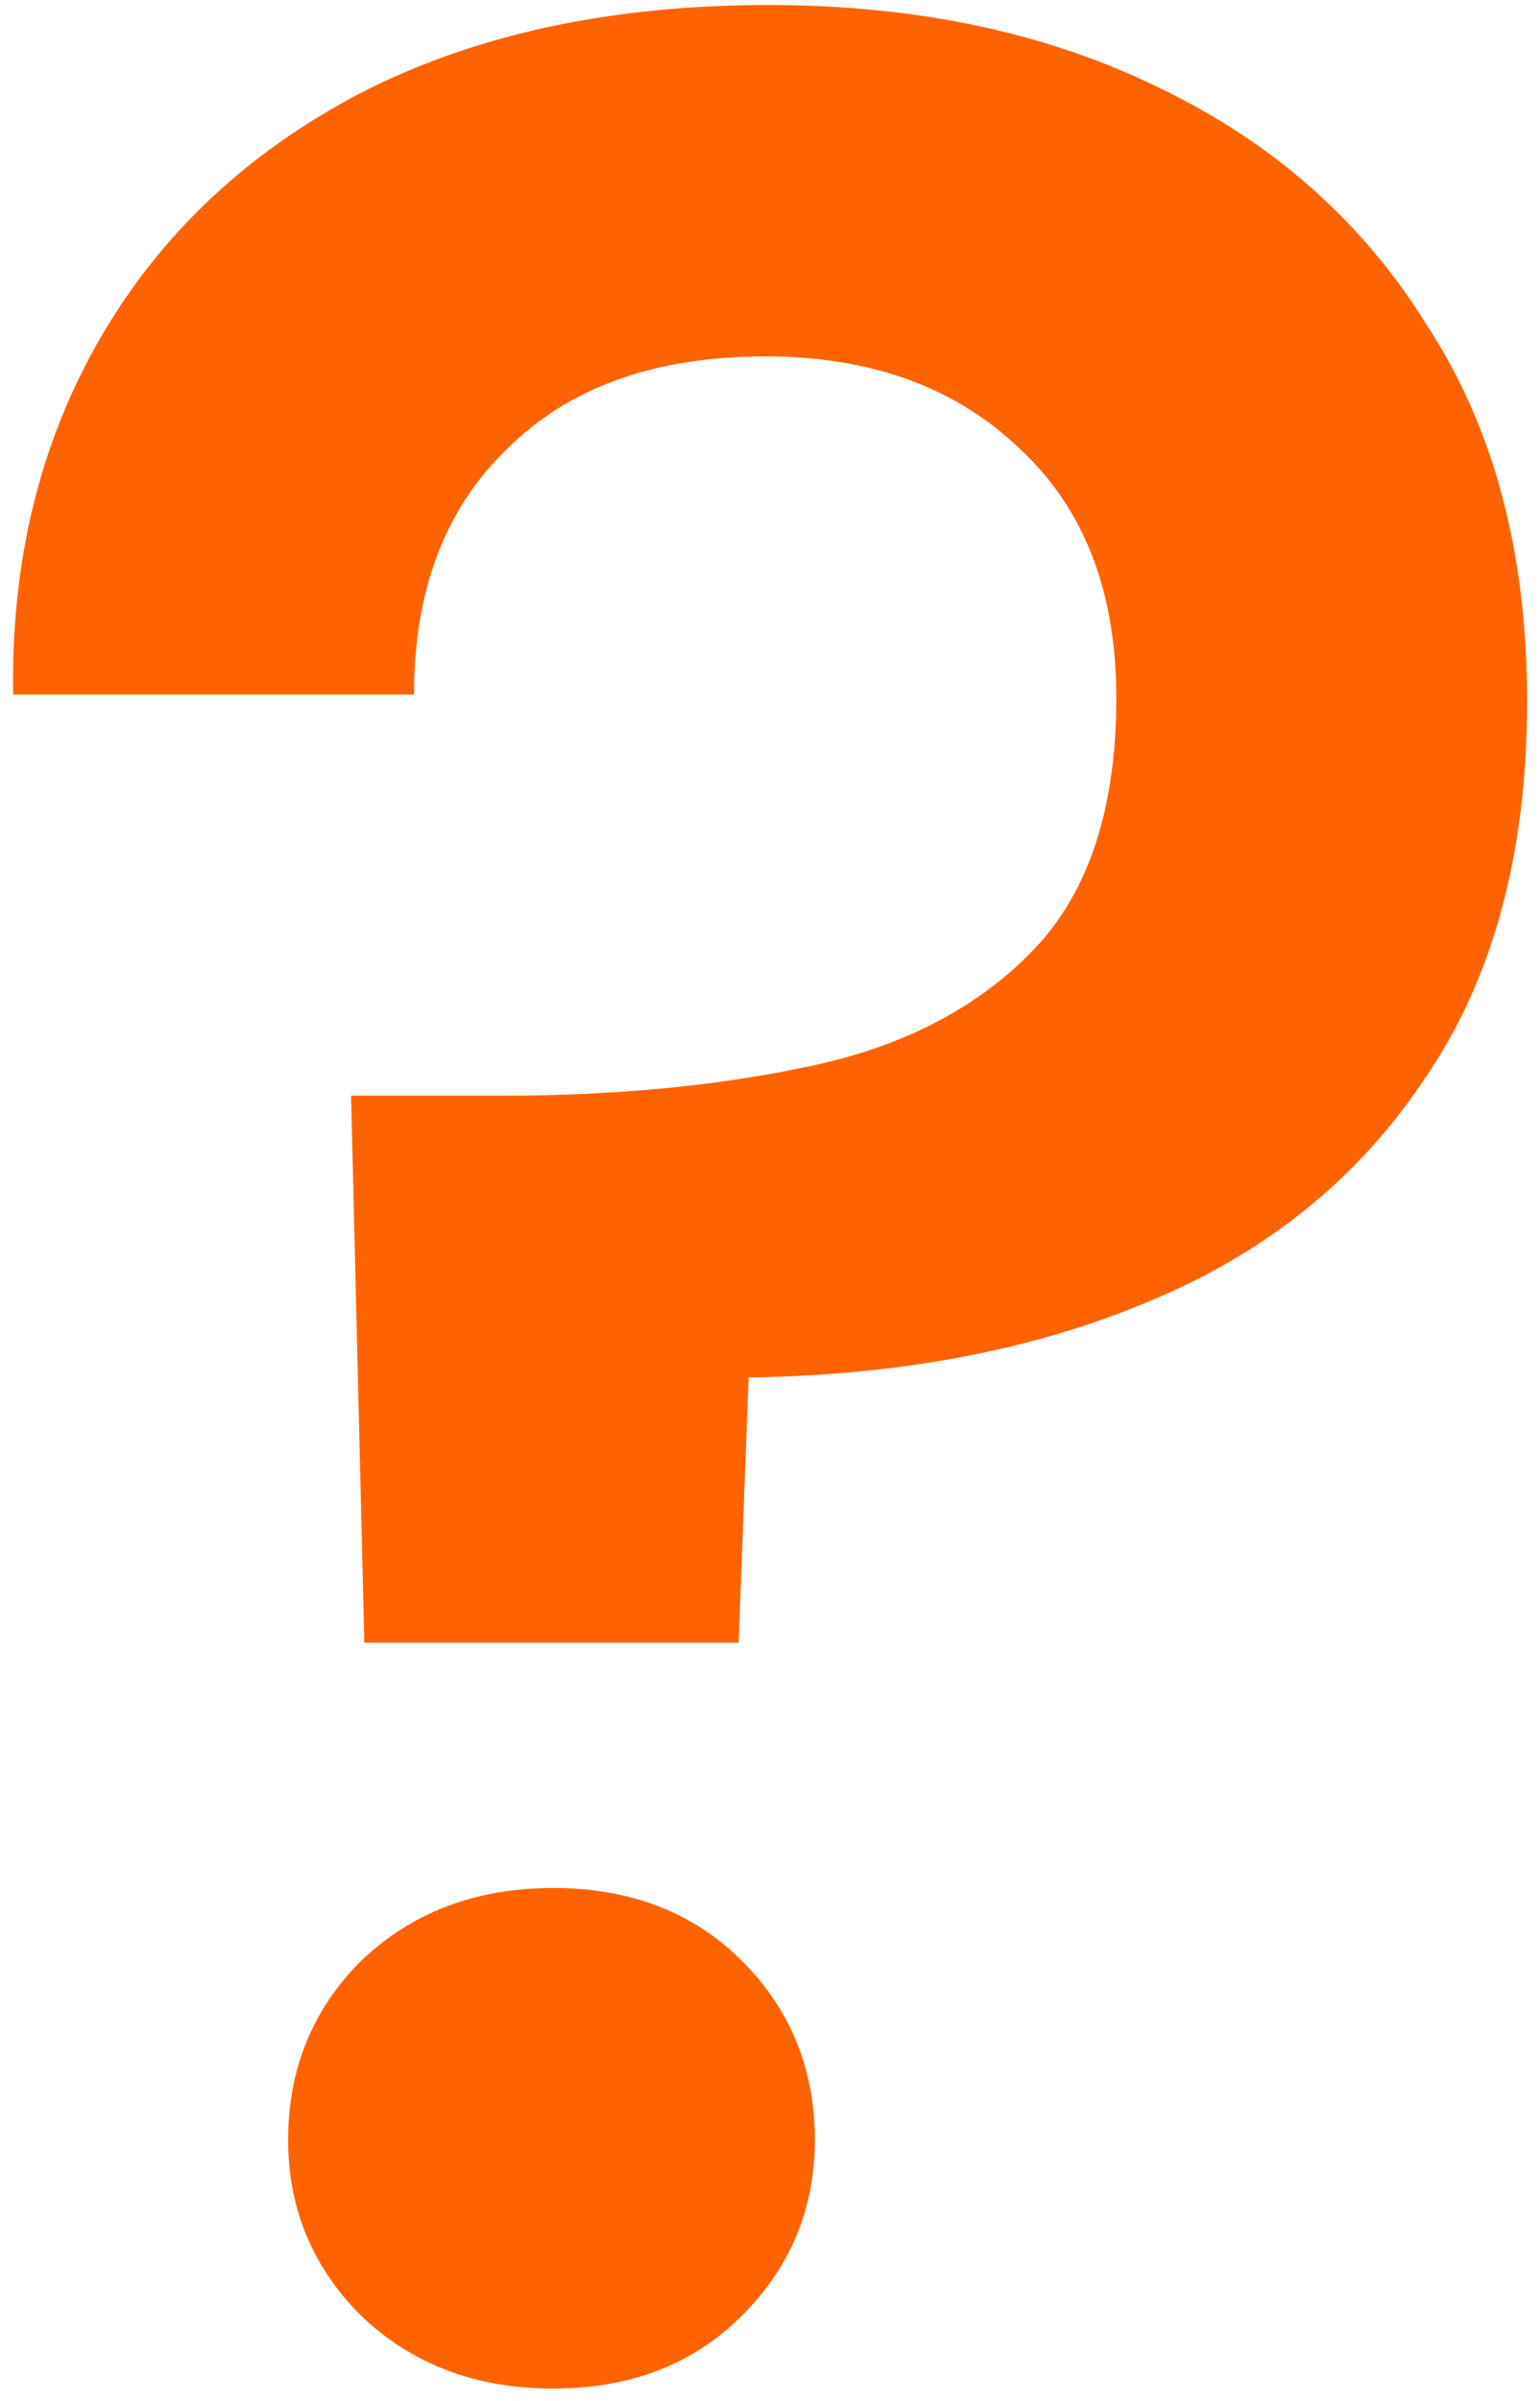 <svg width="86" height="134" viewBox="0 0 86 134" fill="none" xmlns="http://www.w3.org/2000/svg">
<path d="M20.345 91.67L19.605 61.145H28.115C34.405 61.145 40.14 60.59 45.32 59.48C50.5 58.37 54.632 56.212 57.715 53.005C60.798 49.798 62.34 45.112 62.34 38.945C62.34 33.025 60.552 28.4 56.975 25.07C53.398 21.617 48.65 19.89 42.73 19.89C36.563 19.89 31.753 21.617 28.3 25.07C24.847 28.4 23.12 32.963 23.12 38.76H0.735C0.612 31.36 2.215 24.762 5.545 18.965C8.875 13.168 13.685 8.605 19.975 5.275C26.388 1.945 34.035 0.28 42.915 0.28C51.178 0.28 58.455 1.822 64.745 4.905C71.158 7.988 76.153 12.428 79.73 18.225C83.43 23.898 85.28 30.867 85.28 39.13C85.28 47.64 83.368 54.67 79.545 60.22C75.845 65.77 70.727 69.902 64.19 72.615C57.777 75.328 50.315 76.747 41.805 76.87L41.25 91.67H20.345ZM30.89 133.295C26.573 133.295 22.997 131.938 20.16 129.225C17.447 126.512 16.09 123.243 16.09 119.42C16.09 115.473 17.447 112.143 20.16 109.43C22.997 106.717 26.573 105.36 30.89 105.36C35.207 105.36 38.722 106.717 41.435 109.43C44.148 112.143 45.505 115.473 45.505 119.42C45.505 123.243 44.148 126.512 41.435 129.225C38.722 131.938 35.207 133.295 30.89 133.295Z" fill="#FF6300"/>
</svg>
